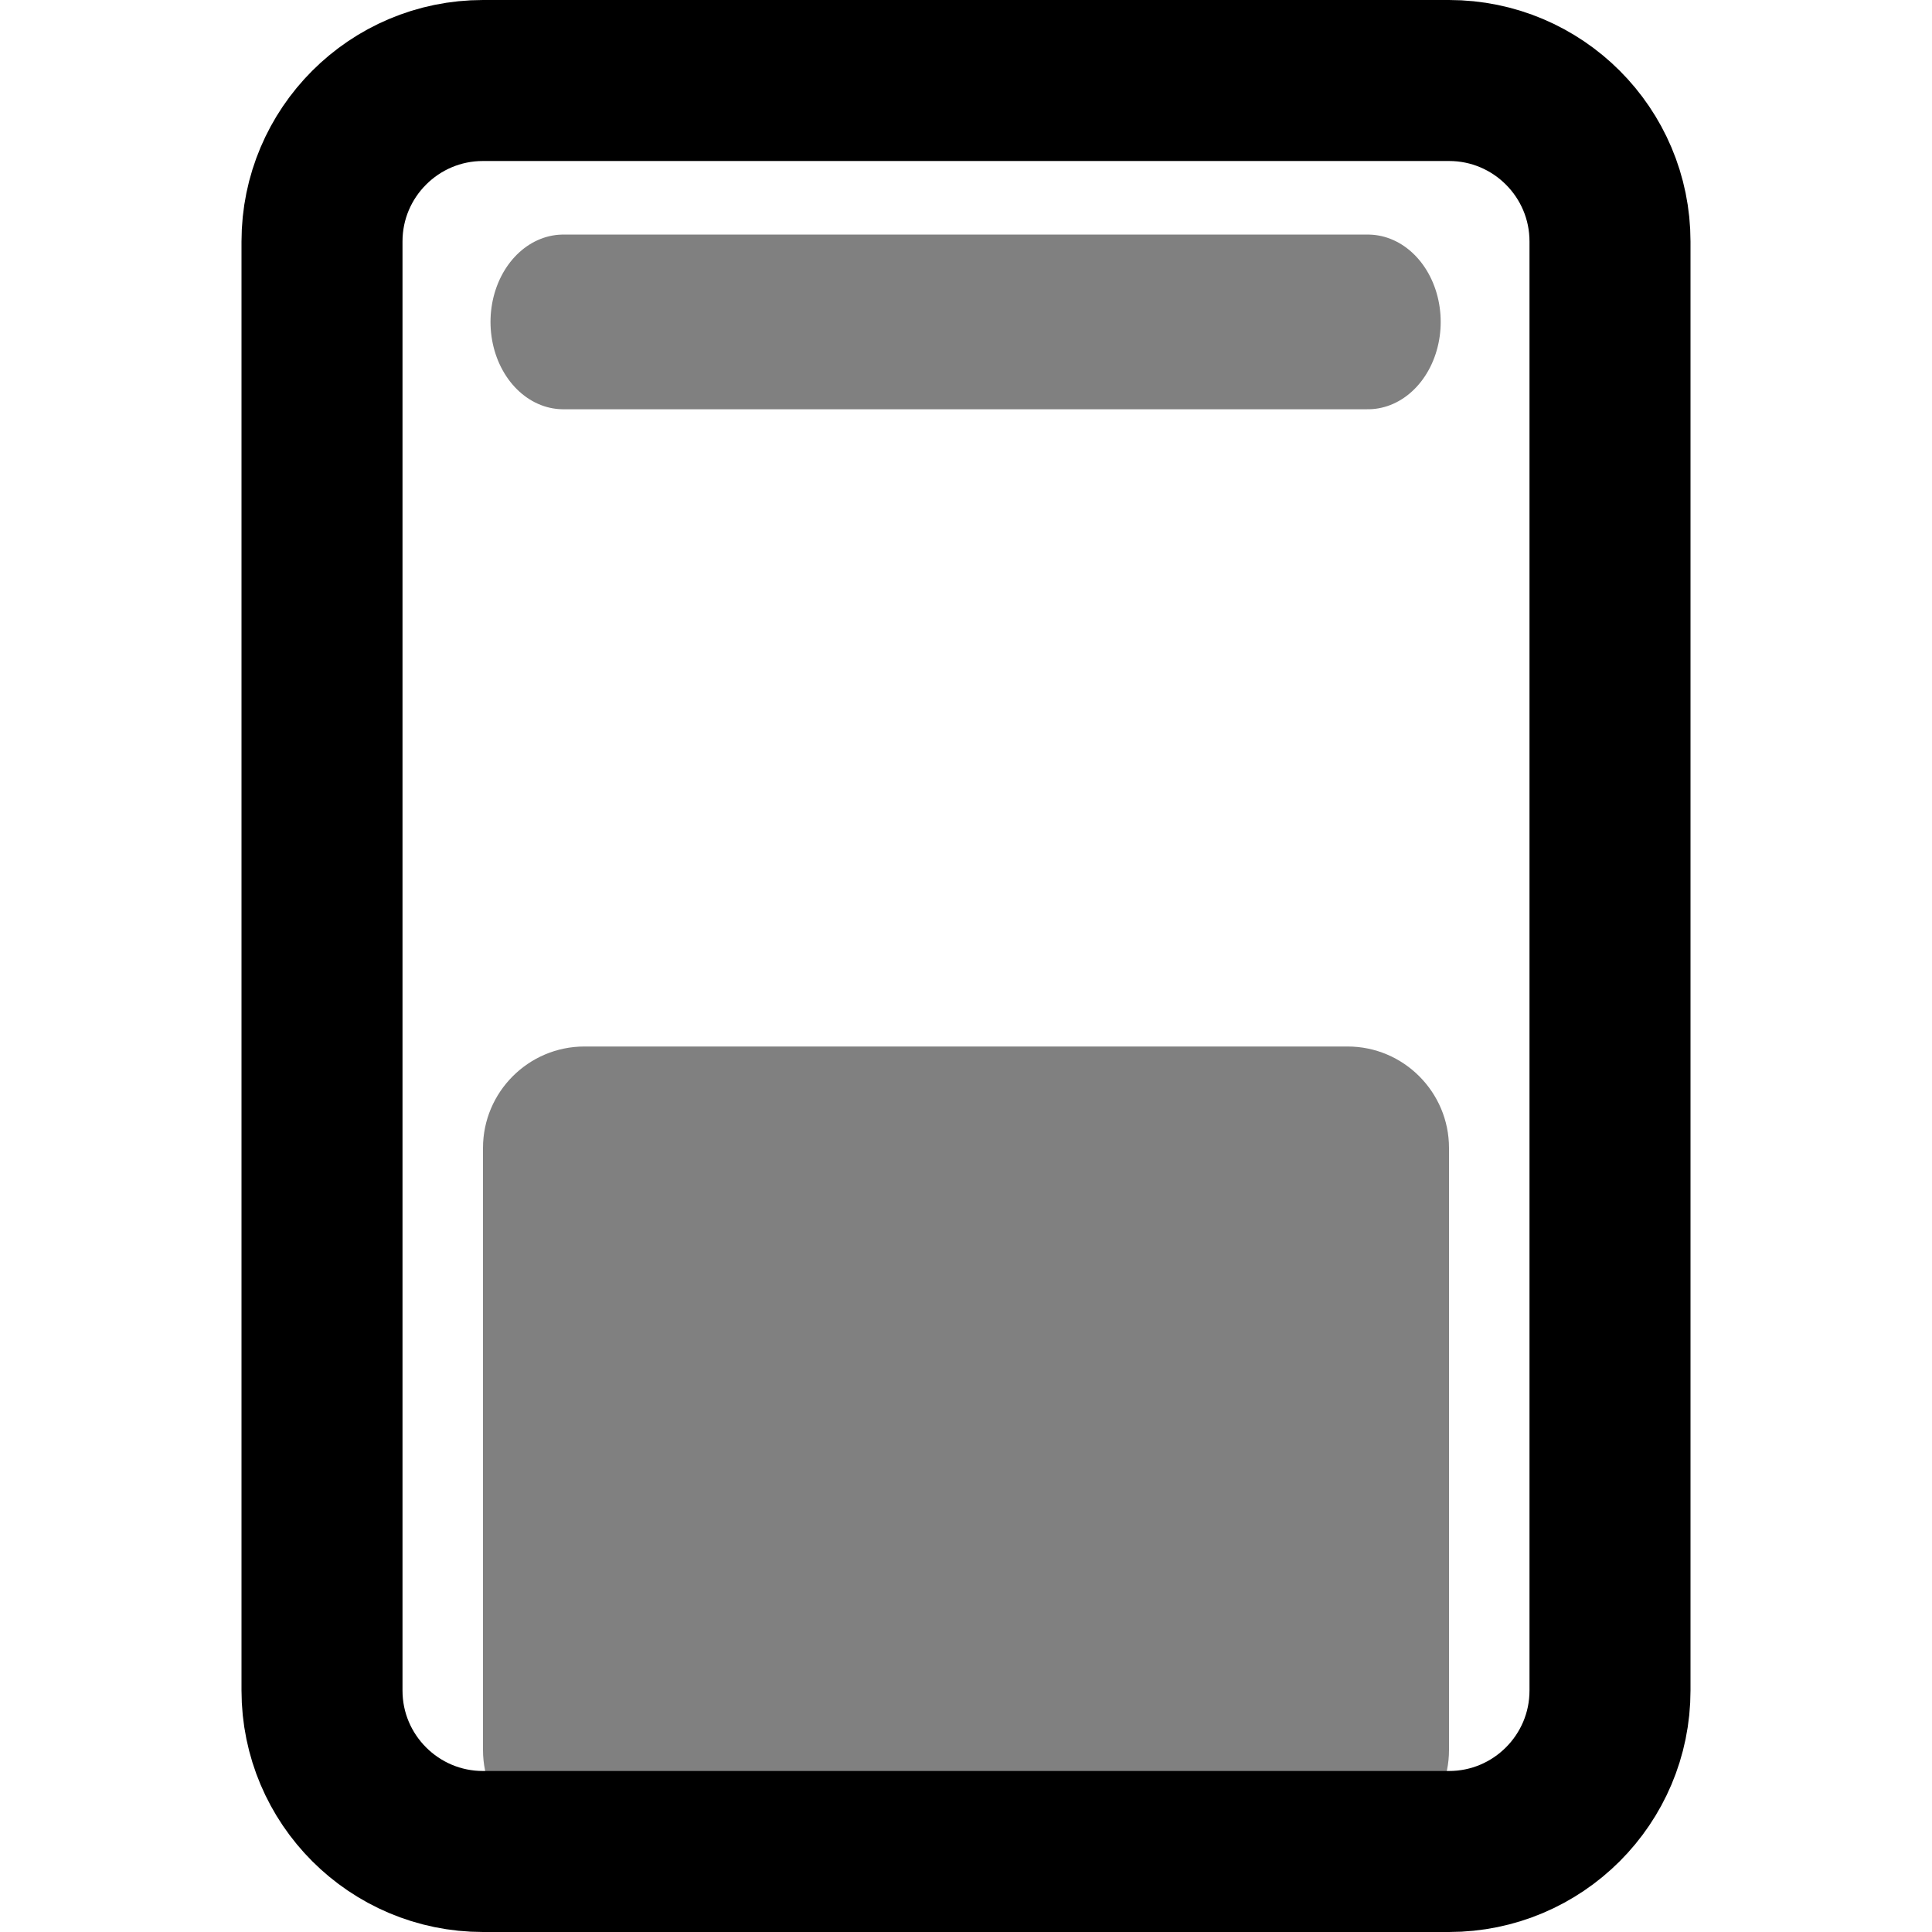 <?xml version="1.0" encoding="UTF-8" standalone="no"?>
<!DOCTYPE svg PUBLIC "-//W3C//DTD SVG 1.1//EN" "http://www.w3.org/Graphics/SVG/1.1/DTD/svg11.dtd">
<svg width="100%" height="100%" viewBox="0 0 24 24" version="1.1" xmlns="http://www.w3.org/2000/svg" xmlns:xlink="http://www.w3.org/1999/xlink" xml:space="preserve" xmlns:serif="http://www.serif.com/" style="fill-rule:evenodd;clip-rule:evenodd;">
    <g transform="matrix(12,0,0,9,-66,-113)">
        <path d="M7,14.14L7,14.971C7,15.048 6.953,15.111 6.895,15.111L6.105,15.111C6.047,15.111 6,15.048 6,14.971L6,14.14C6,14.063 6.047,14 6.105,14L6.895,14C6.953,14 7,14.063 7,14.14Z" style="fill:rgb(128,128,128);"/>
    </g>
    <path d="M20,3L20,21C20,22.104 19.104,23 18,23L6,23C4.896,23 4,22.104 4,21L4,3C4,1.896 4.896,1 6,1L18,1C19.104,1 20,1.896 20,3Z" style="fill:none;stroke:black;stroke-width:2px;"/>
    <g transform="matrix(0.833,0,0,1,1.999,-0.001)">
        <path d="M6,4L18,4" style="fill:none;stroke:rgb(128,128,128);stroke-width:2.17px;stroke-linecap:round;stroke-linejoin:round;stroke-miterlimit:1.5;"/>
    </g>
</svg>
